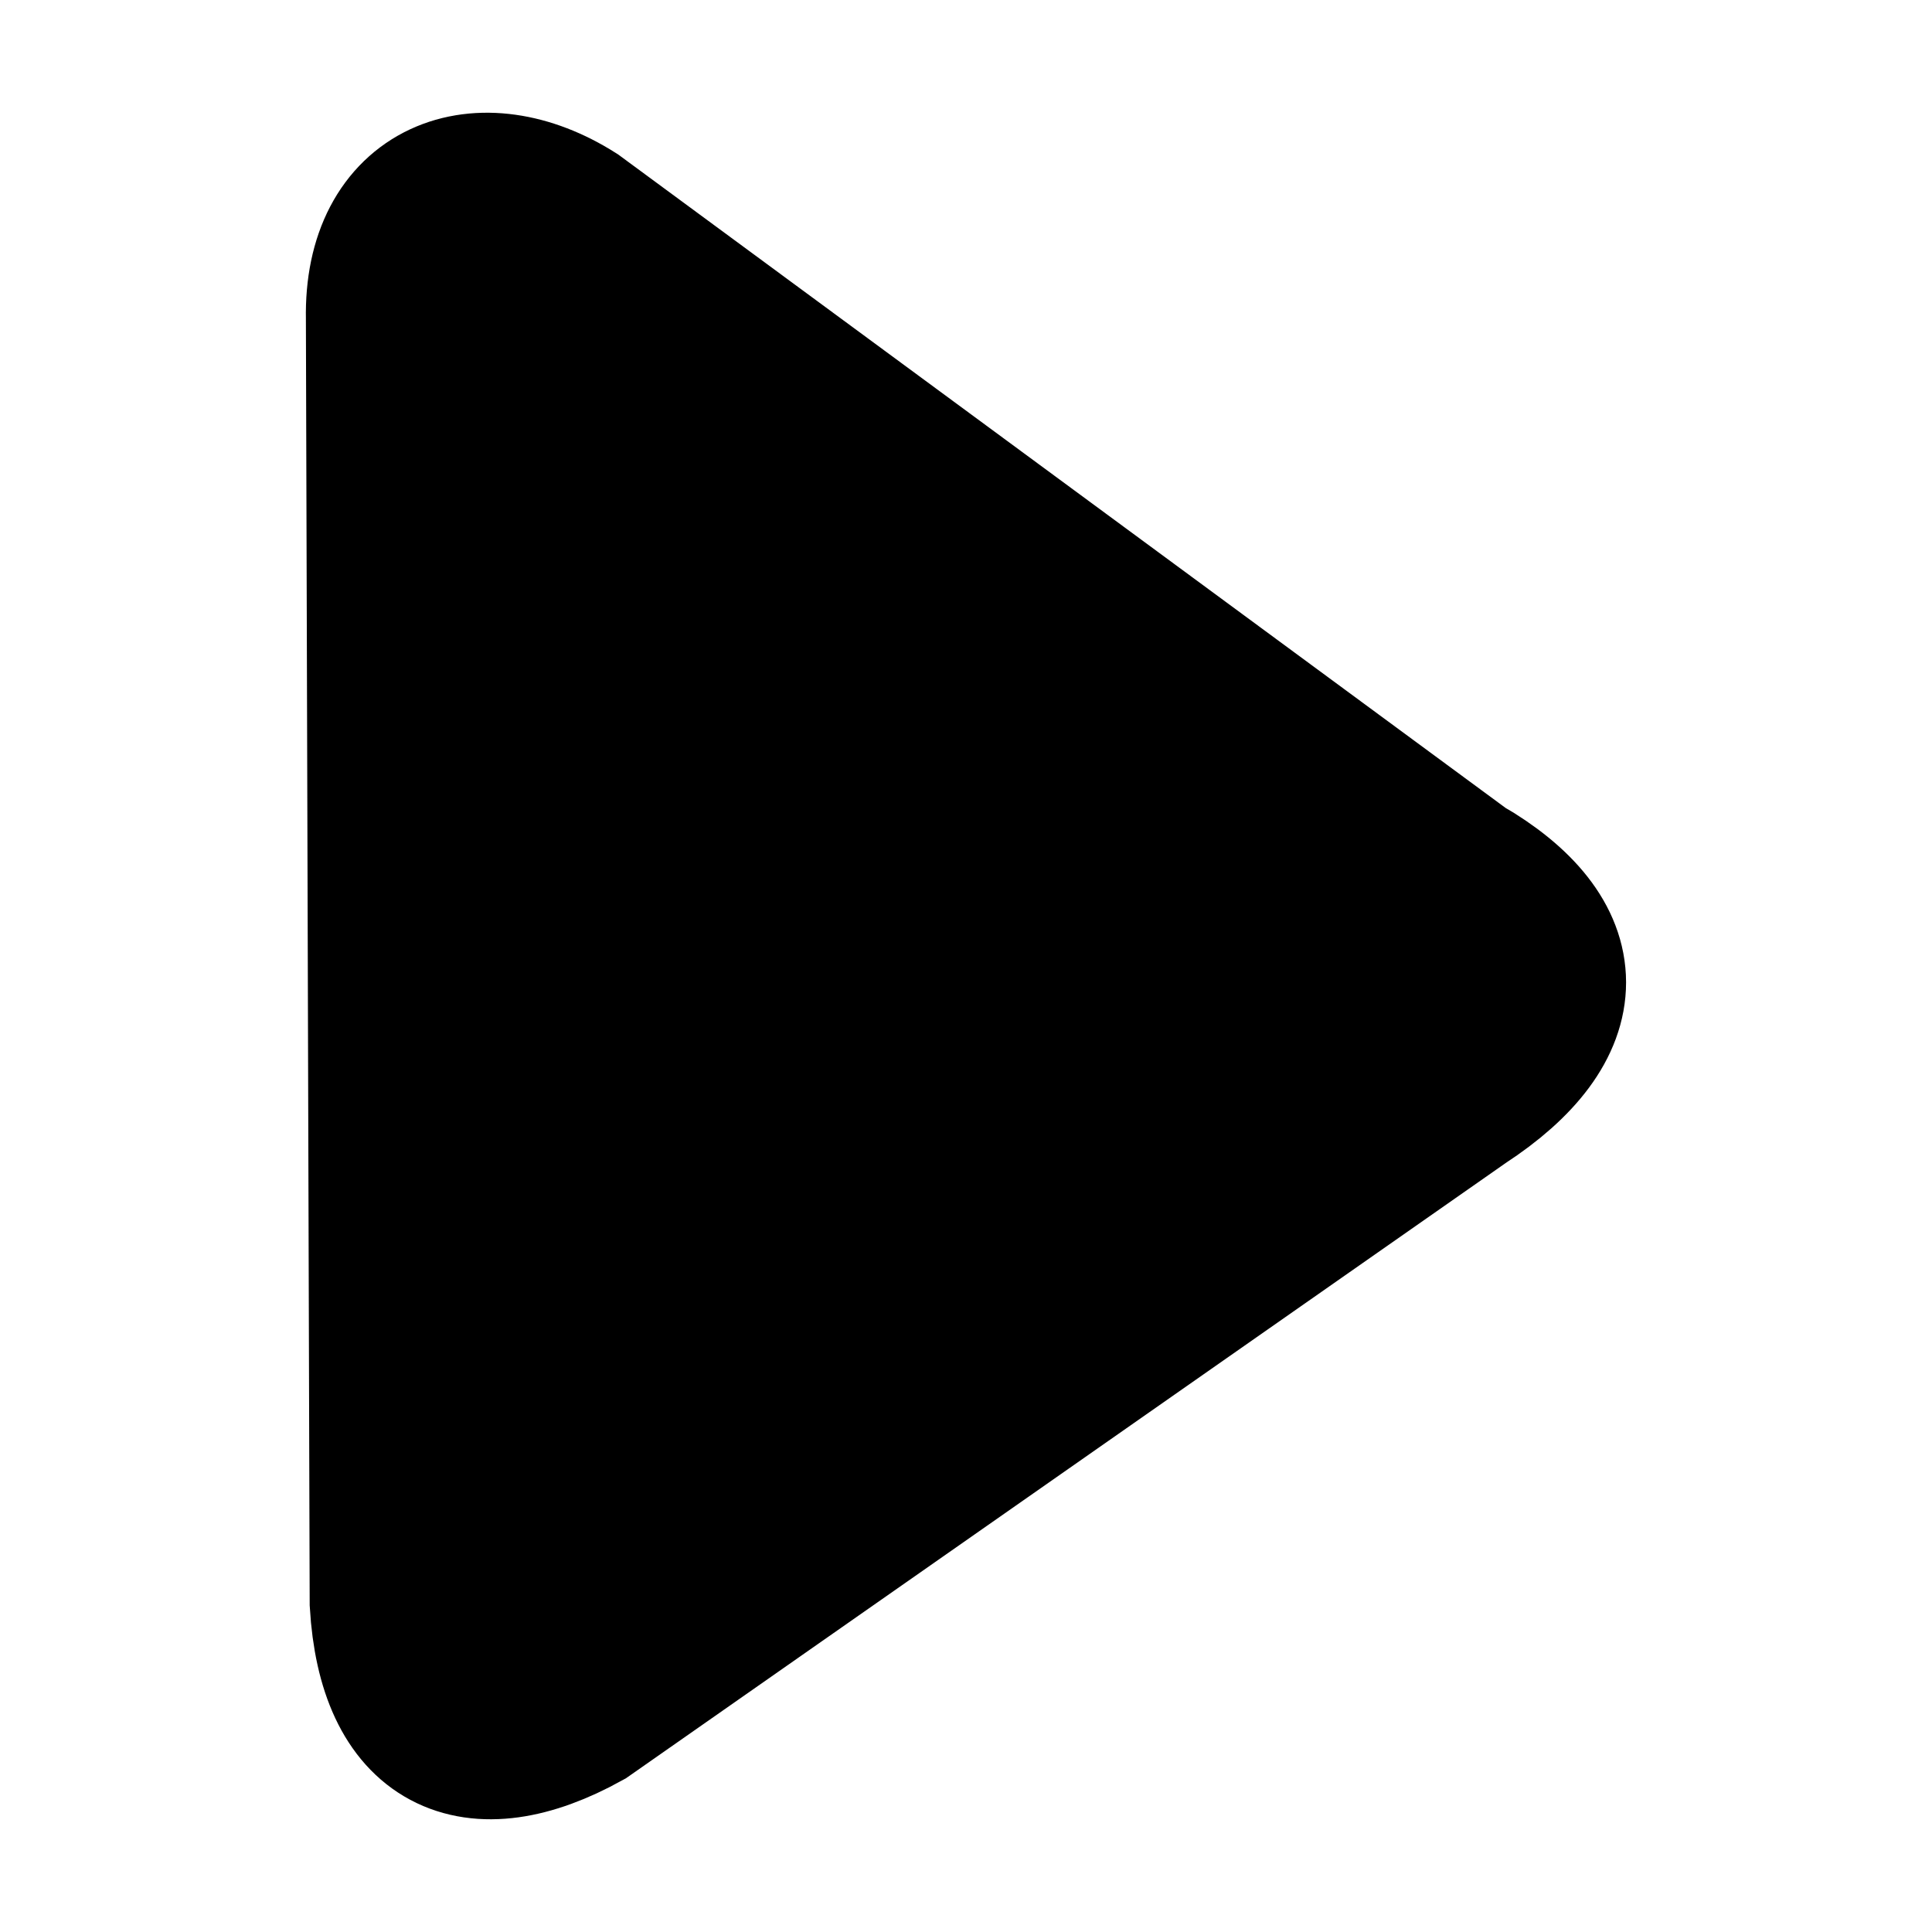 <svg xmlns="http://www.w3.org/2000/svg"
     fill="currentColor"
     viewBox="0 0 24 24">
    <path stroke="currentColor"
          stroke-width="2"
          d="M18.144 10.866c1.405.813 1.41 1.834 0 2.753l-10.9 7.623c-1.37.758-2.3.31-2.397-1.33L4.8 3.958C4.77 2.447 5.97 2.02 7.113 2.744l11.03 8.122Z" />
</svg>
